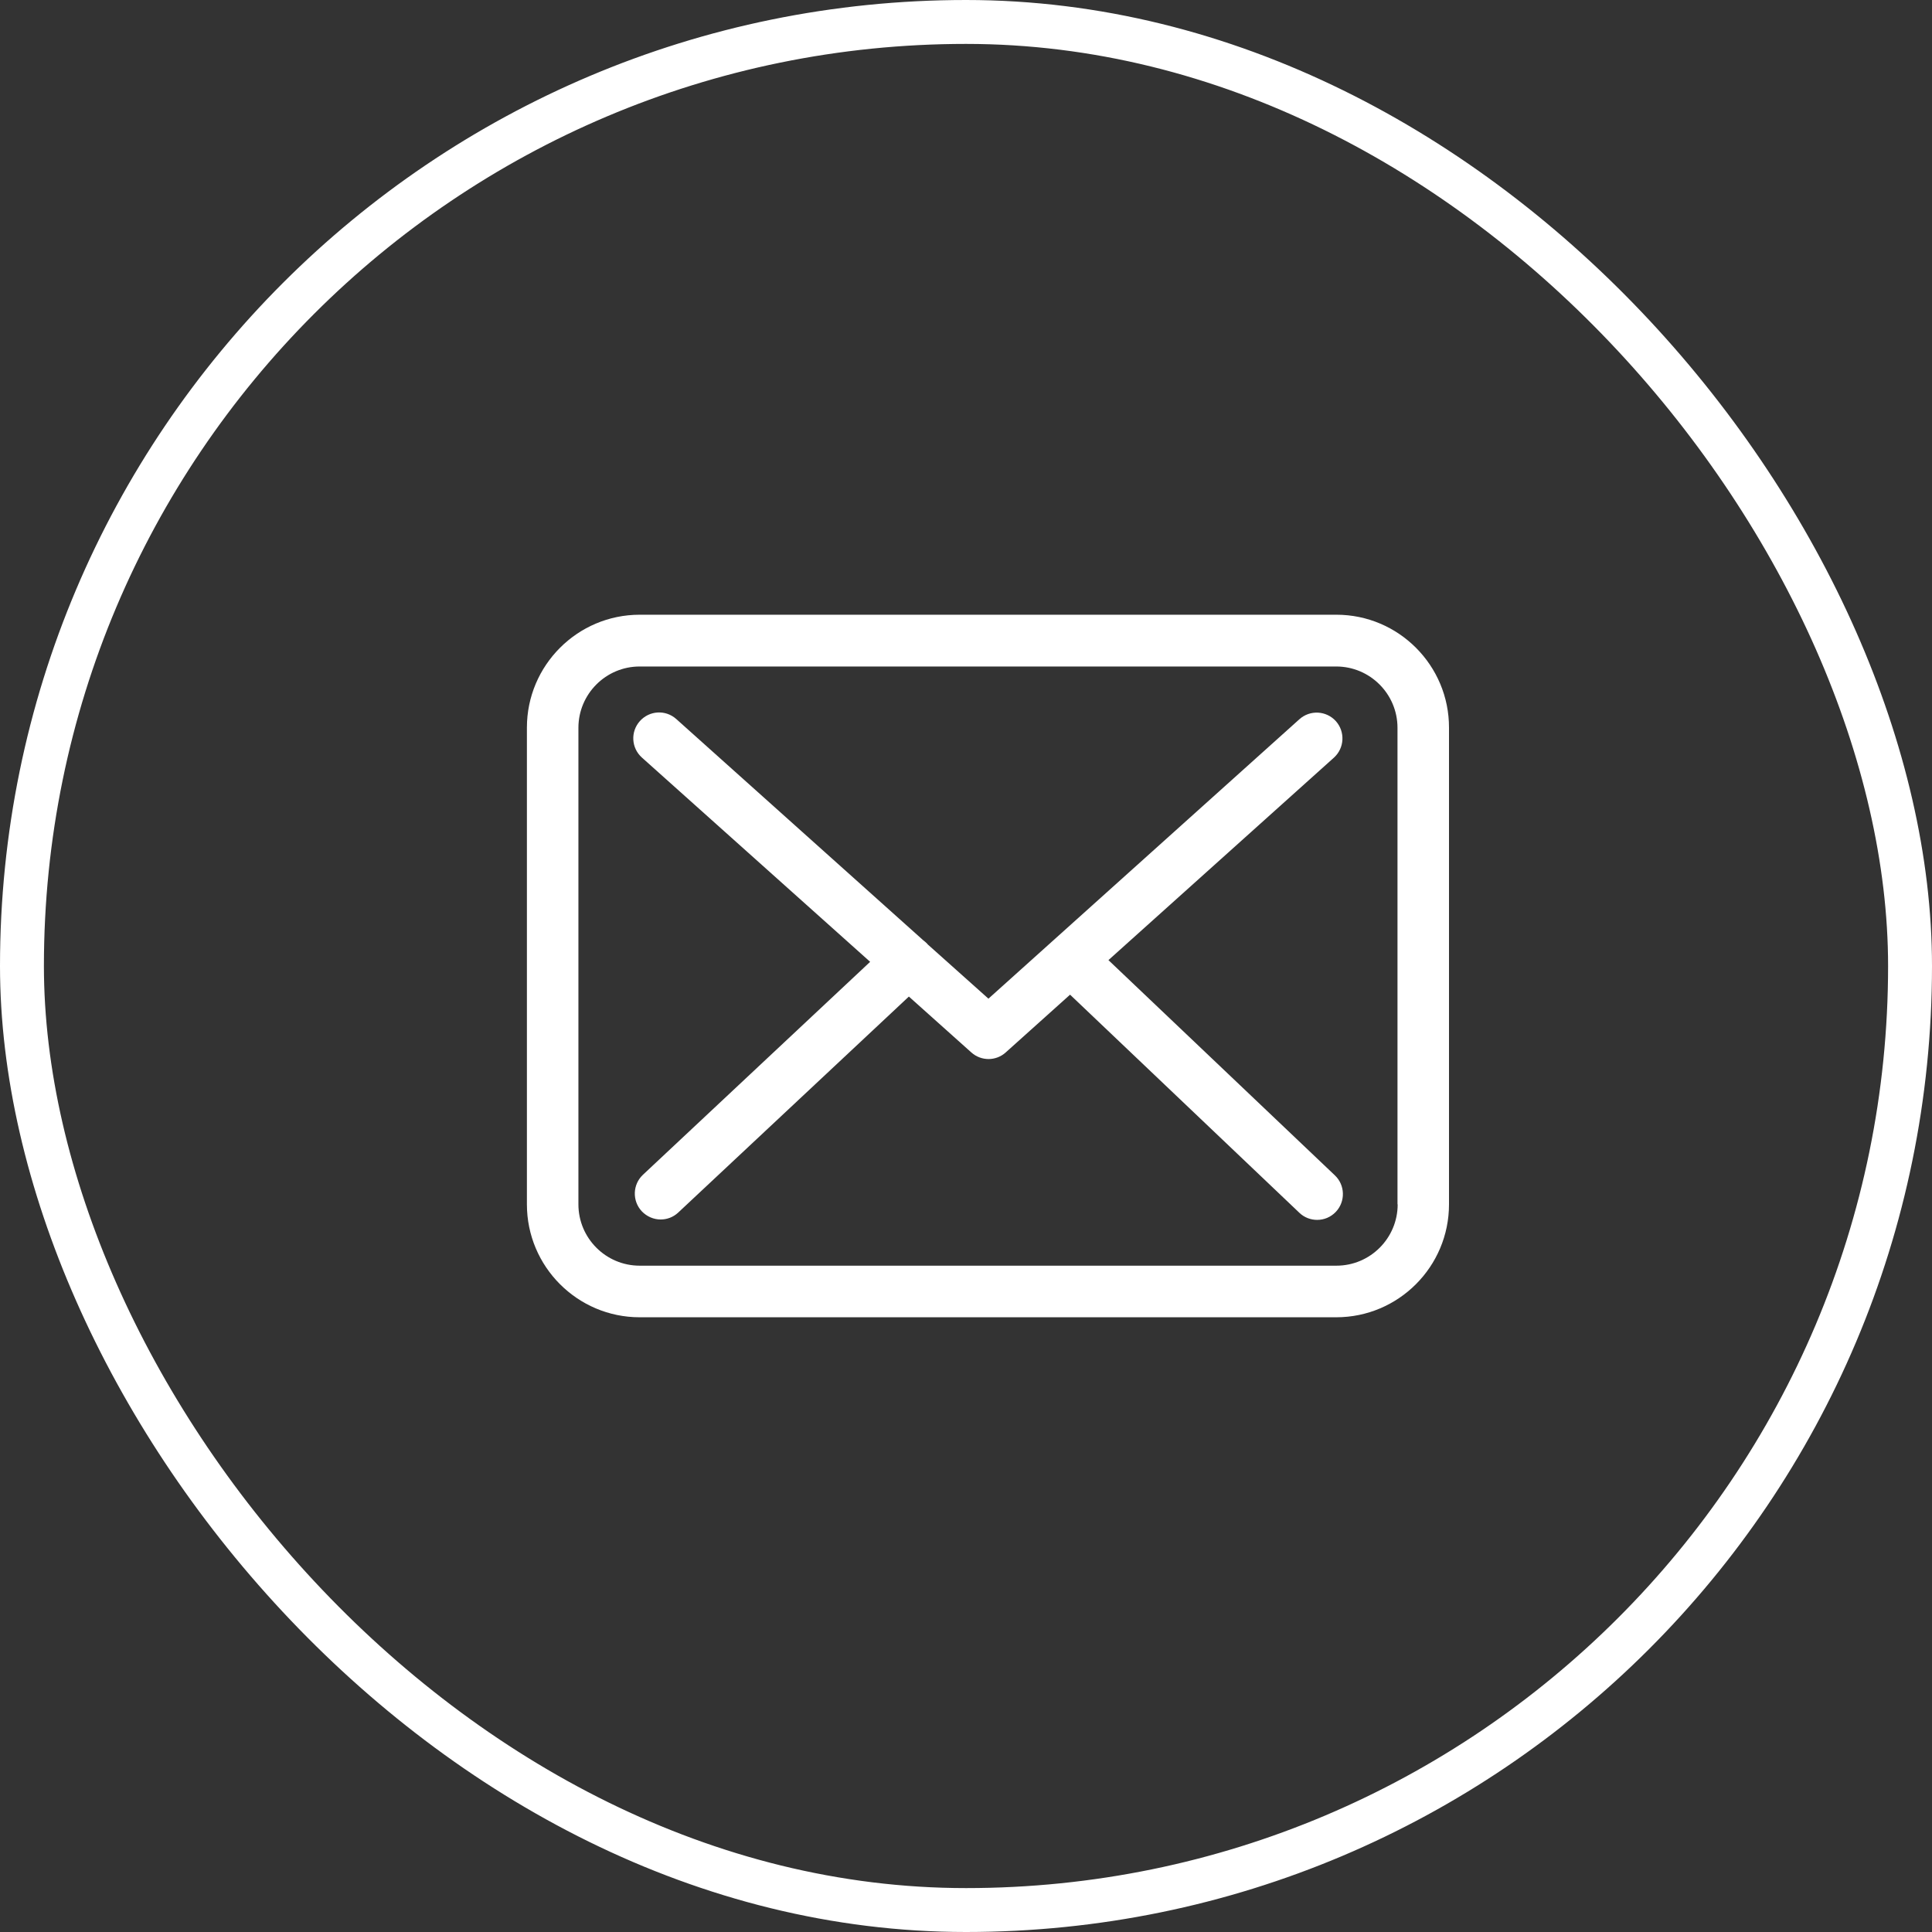 <svg width="44" height="44" viewBox="0 0 44 44" fill="none" xmlns="http://www.w3.org/2000/svg">
<rect x="0" y="0" width="44" height="44" fill="#333333" stroke="none"/>
<rect x="0.5" y="0.5" width="43" height="43" rx="21.5" stroke="white"/>
<path d="M30.436 14H14.568C13.152 14 12 15.153 12 16.571V27.429C12 28.847 13.152 30 14.568 30H30.432C31.849 30 33 28.847 33 27.429V16.575C33.004 15.157 31.853 14 30.436 14ZM31.831 27.429C31.831 28.199 31.206 28.825 30.436 28.825H14.568C13.799 28.825 13.173 28.199 13.173 27.429V16.575C13.173 15.805 13.799 15.179 14.568 15.179H30.432C31.201 15.179 31.827 15.805 31.827 16.575V27.429H31.831Z" fill="white"/>
<path d="M25.244 21.866L30.38 17.254C30.619 17.037 30.64 16.667 30.423 16.423C30.206 16.184 29.837 16.162 29.593 16.38L22.511 22.744L21.129 21.509C21.125 21.504 21.12 21.5 21.12 21.496C21.09 21.465 21.059 21.439 21.025 21.413L15.402 16.376C15.159 16.158 14.789 16.18 14.572 16.423C14.355 16.667 14.377 17.037 14.62 17.254L19.817 21.905L14.642 26.755C14.407 26.977 14.394 27.347 14.616 27.586C14.733 27.708 14.889 27.773 15.046 27.773C15.189 27.773 15.333 27.721 15.445 27.616L20.699 22.696L22.124 23.971C22.237 24.071 22.376 24.119 22.515 24.119C22.654 24.119 22.797 24.067 22.906 23.967L24.37 22.653L29.593 27.621C29.706 27.73 29.854 27.782 29.997 27.782C30.154 27.782 30.306 27.721 30.423 27.599C30.645 27.364 30.636 26.99 30.401 26.768L25.244 21.866Z" fill="white"/>
</svg>
